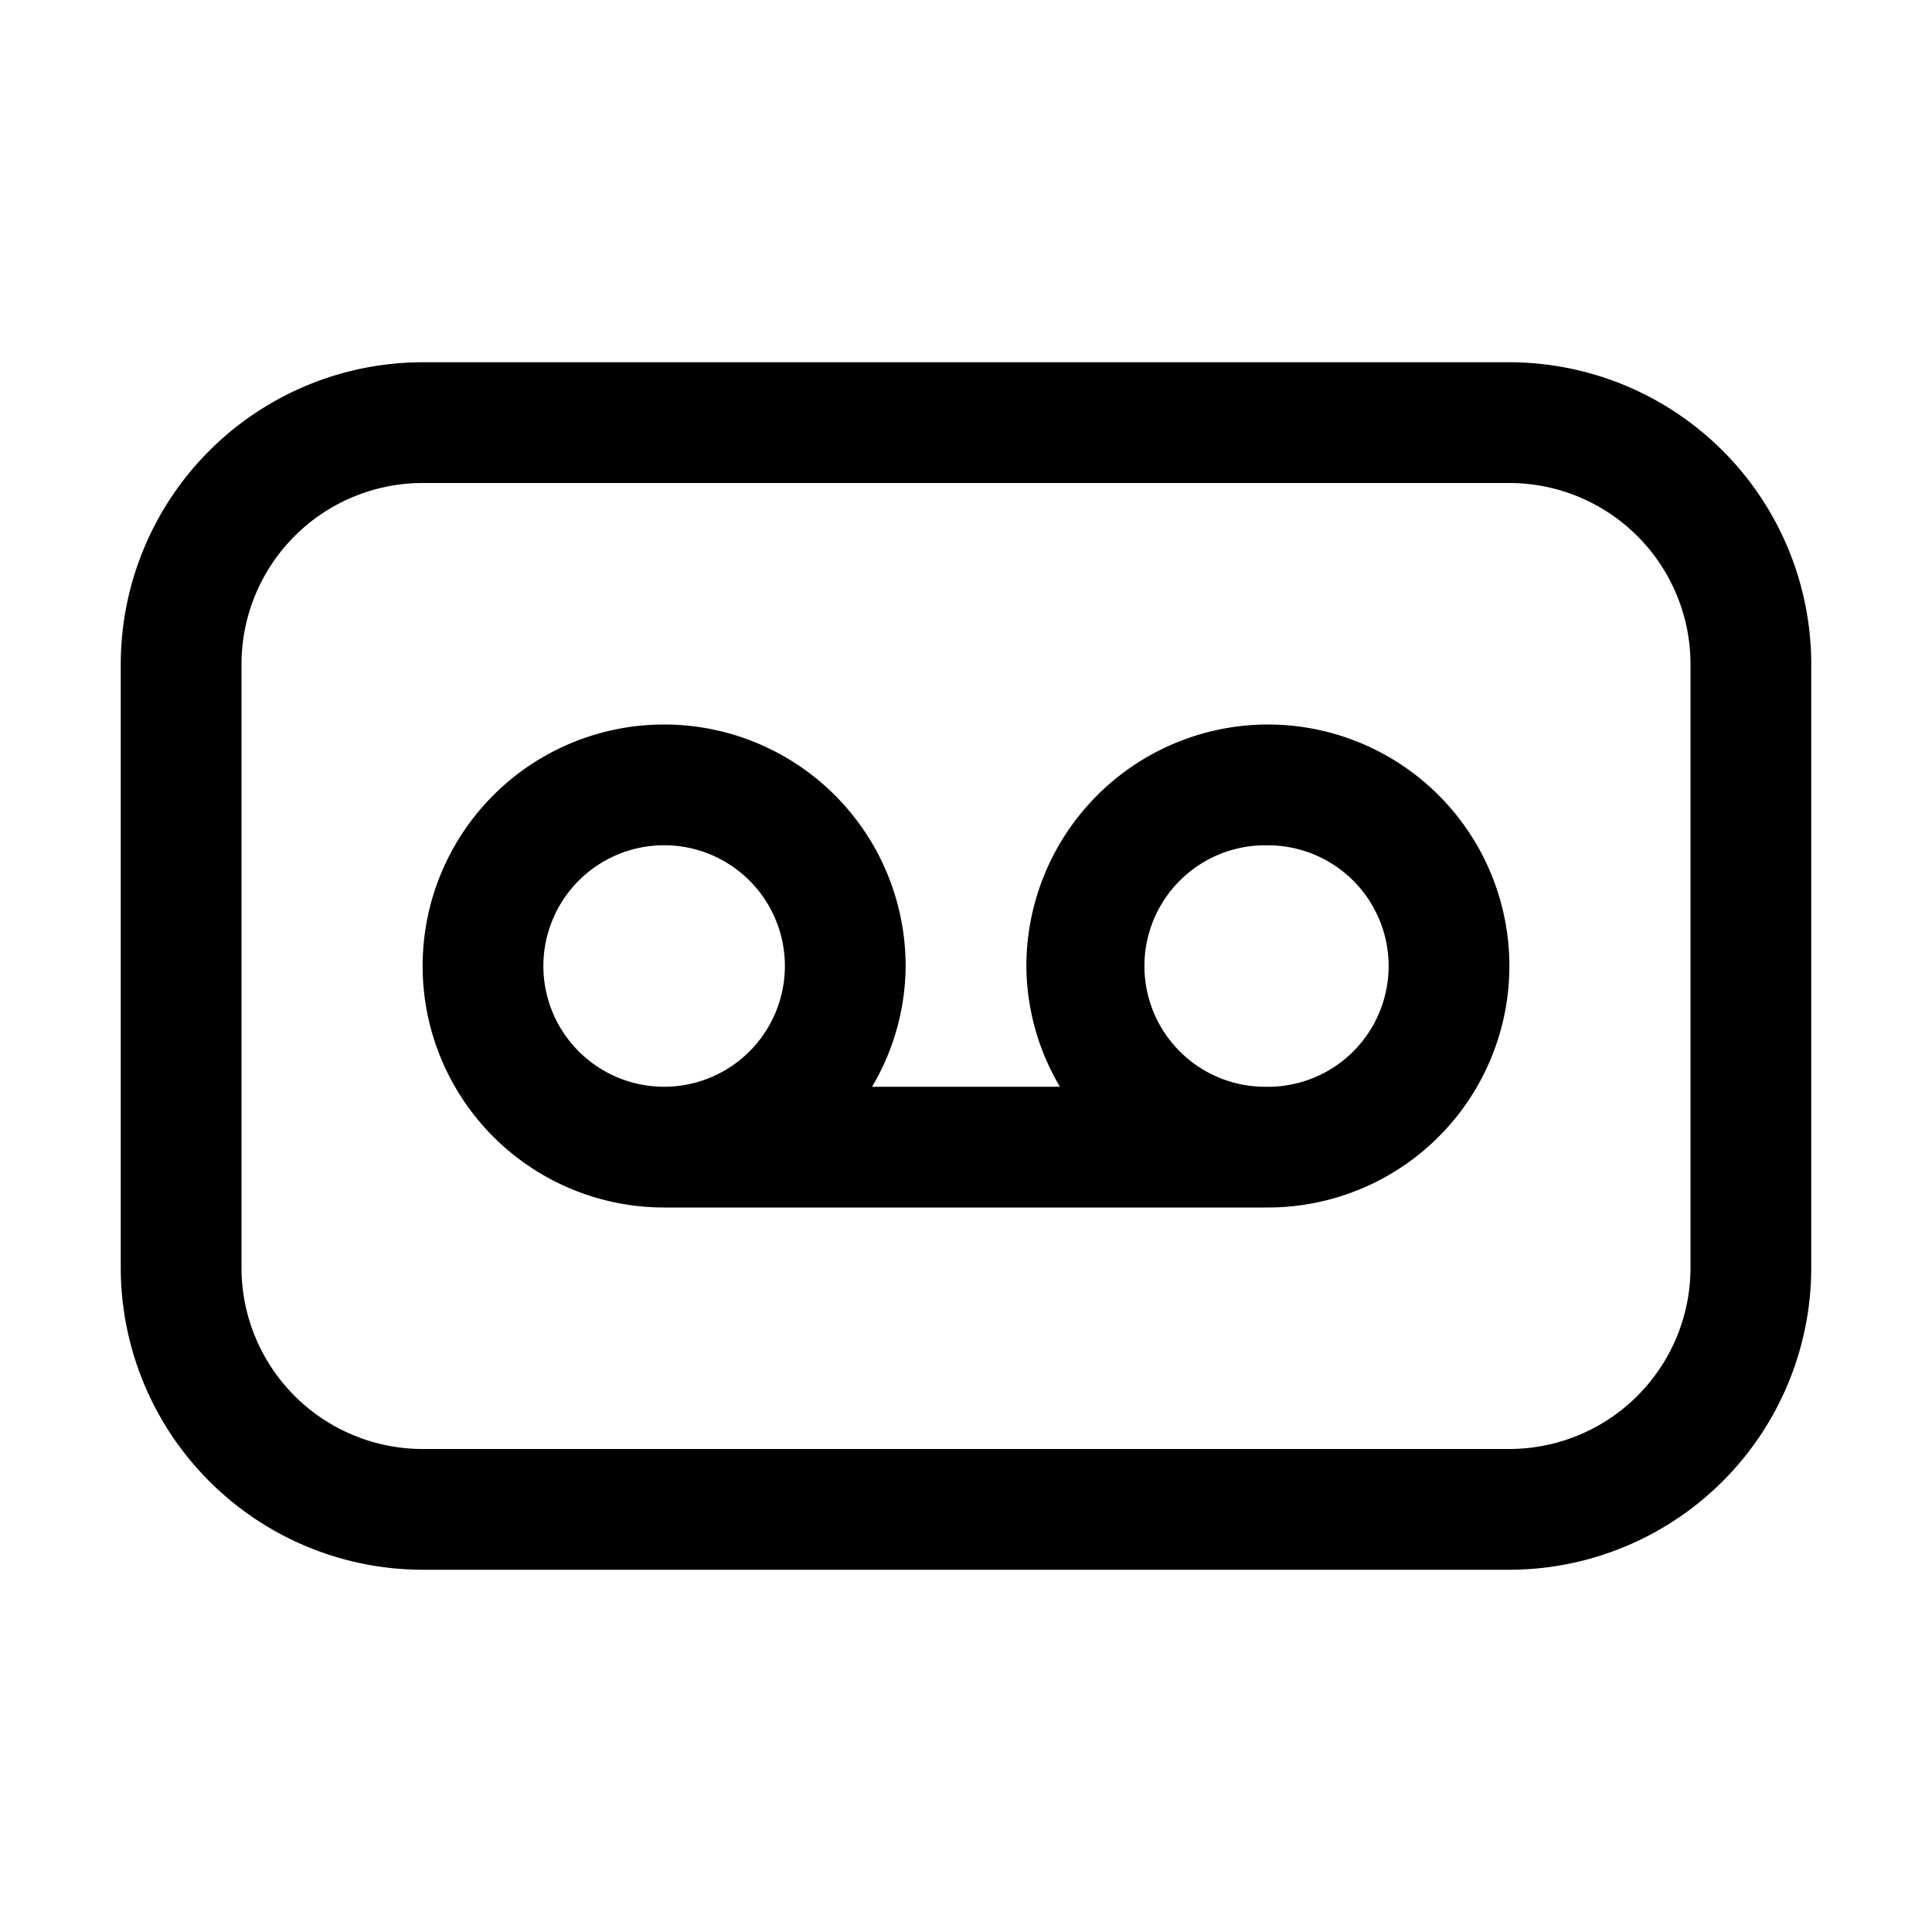 <svg xmlns="http://www.w3.org/2000/svg" width="32" height="32" viewBox="0 0 32 32"><path d="M21 12a4.005 4.005 0 0 0-4 4c.004.705.196 1.395.556 2h-3.112c.36-.605.552-1.295.556-2a4 4 0 1 0-4 4h10a4 4 0 1 0 0-8ZM9 16a2 2 0 1 1 4 0 2 2 0 0 1-4 0Zm12 2a2 2 0 1 1 0-3.999 2 2 0 0 1 0 4Z"/><path d="M25 6H7a5.006 5.006 0 0 0-5 5v10a5.006 5.006 0 0 0 5 5h18a5.006 5.006 0 0 0 5-5V11a5.006 5.006 0 0 0-5-5Zm3 15a3.004 3.004 0 0 1-3 3H7a3.003 3.003 0 0 1-3-3V11a3.003 3.003 0 0 1 3-3h18a3.003 3.003 0 0 1 3 3v10Z"/></svg>